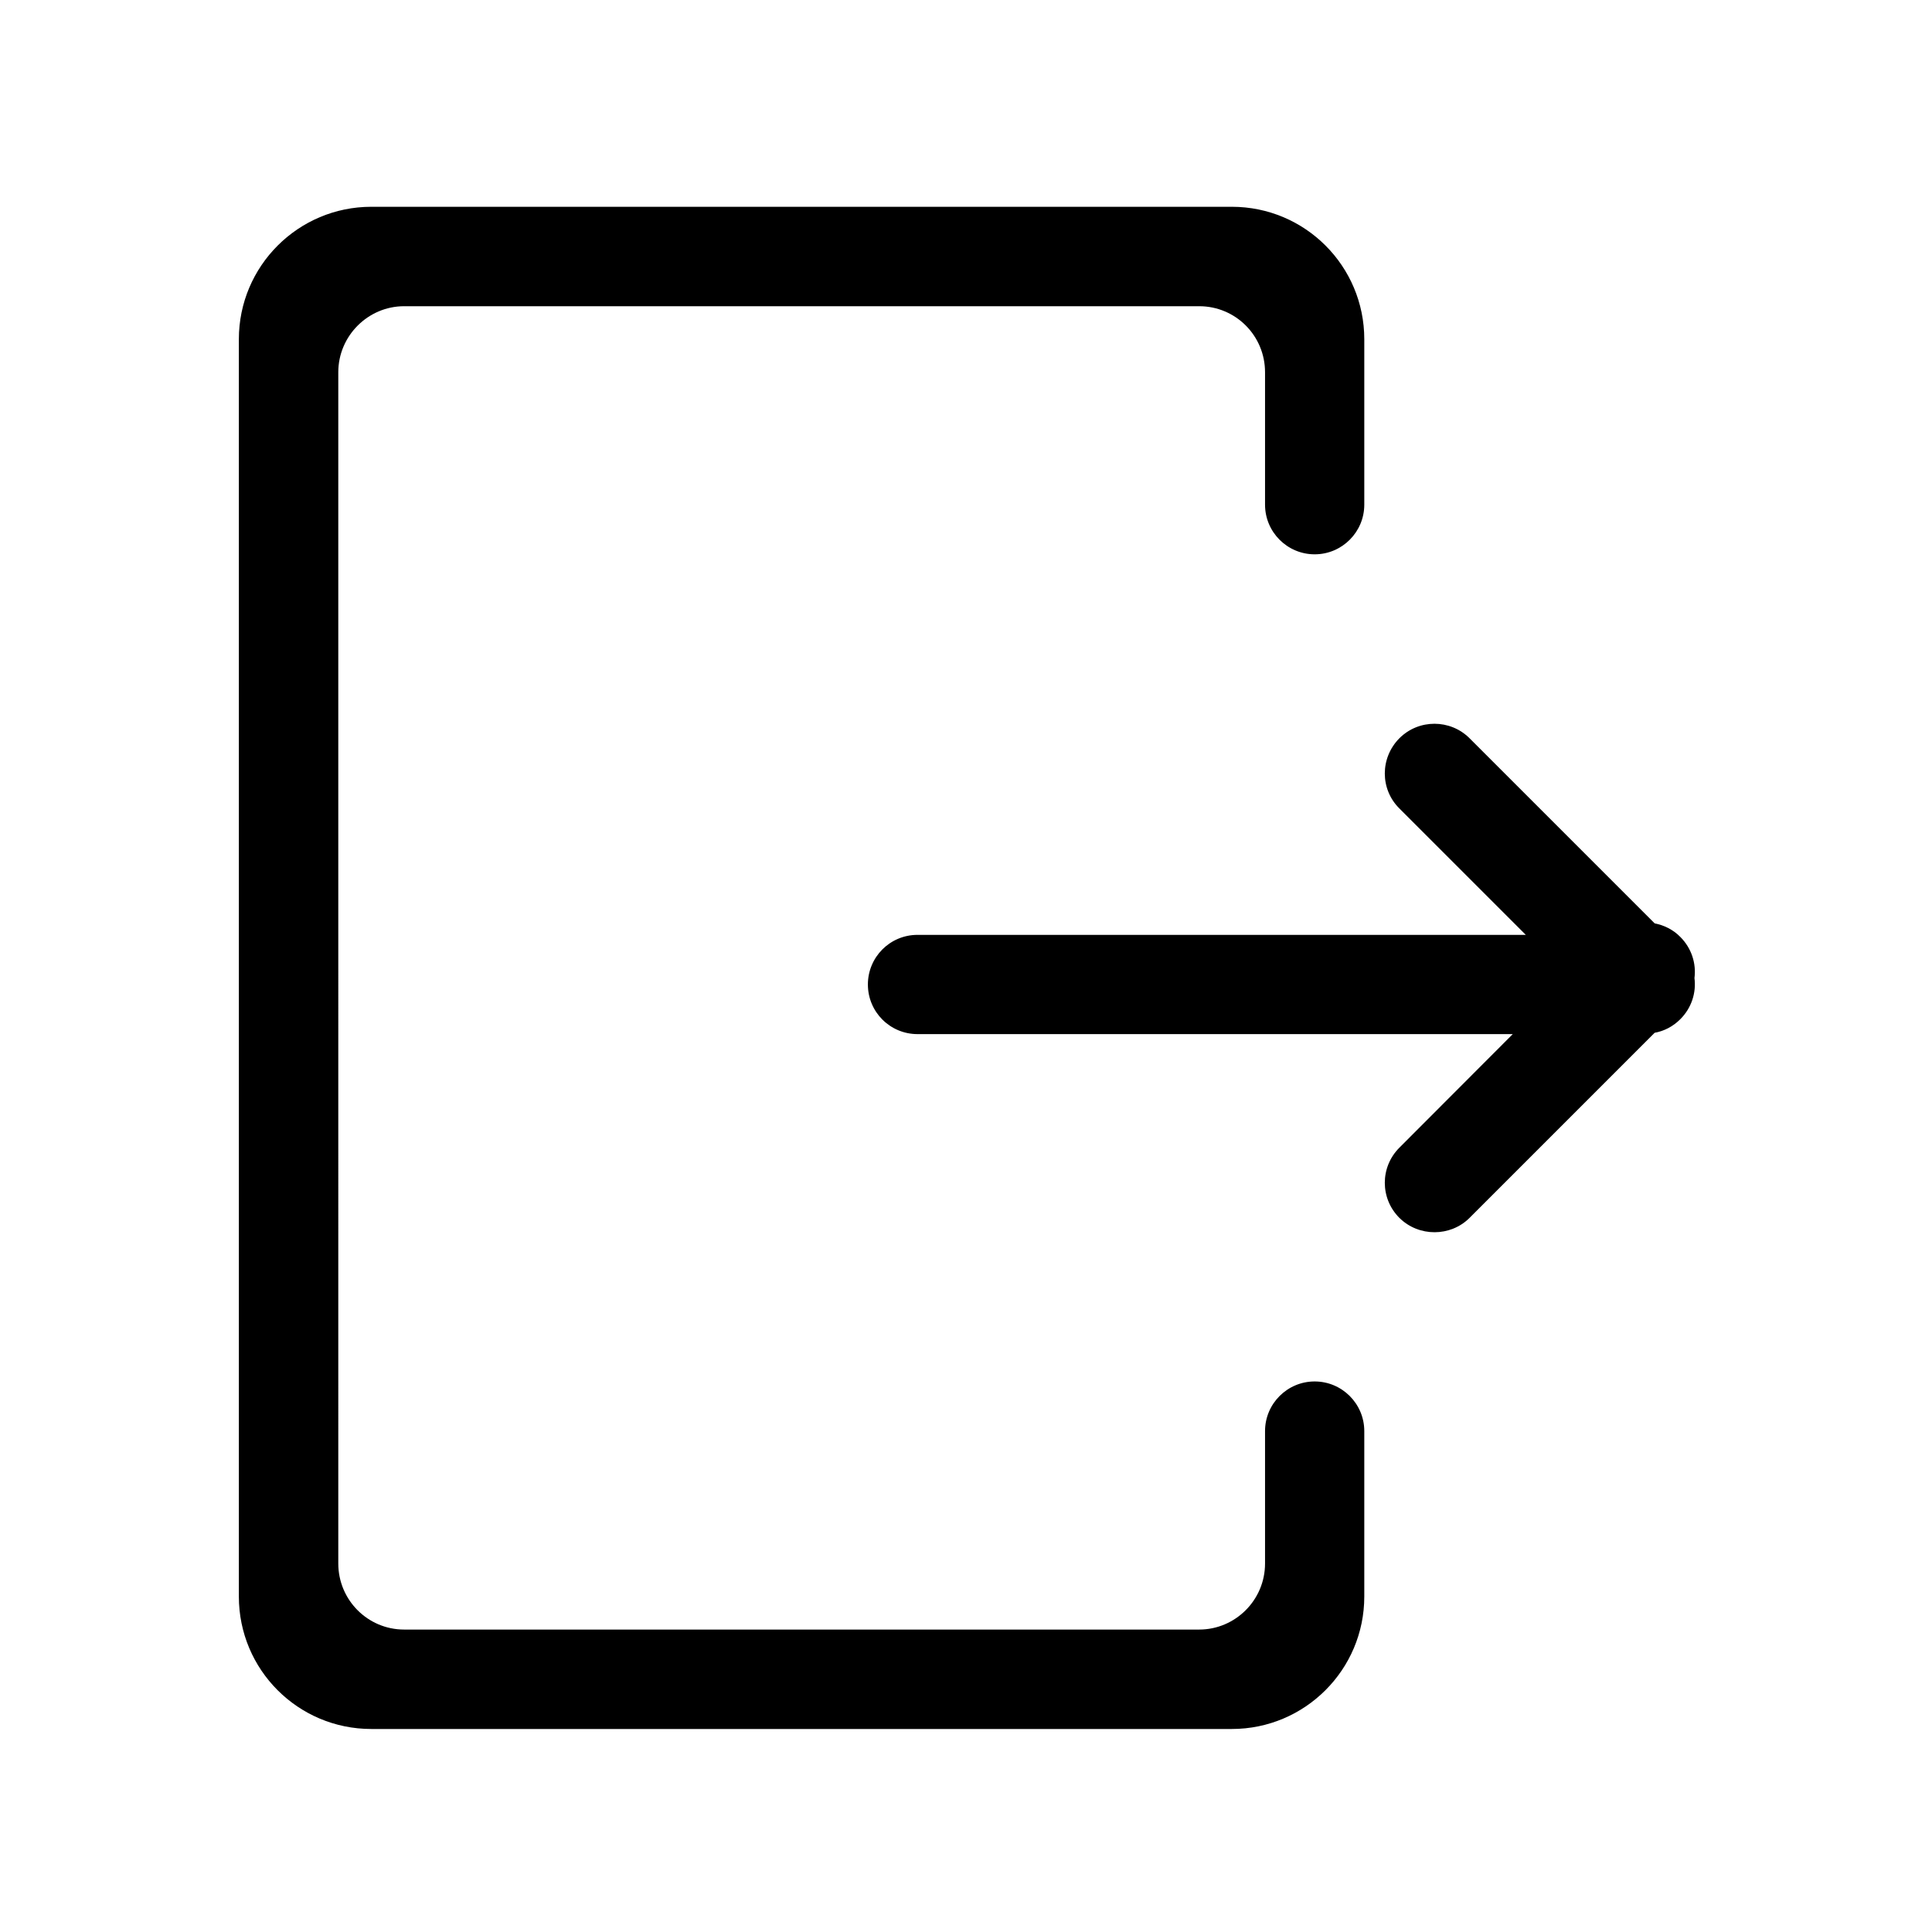 <?xml version="1.0" standalone="no"?><!DOCTYPE svg PUBLIC "-//W3C//DTD SVG 1.1//EN" "http://www.w3.org/Graphics/SVG/1.1/DTD/svg11.dtd"><svg t="1531187766397" class="icon" style="" viewBox="0 0 1024 1024" version="1.1" xmlns="http://www.w3.org/2000/svg" p-id="4735" xmlns:xlink="http://www.w3.org/1999/xlink" width="200" height="200"><defs><style type="text/css"></style></defs><path d="M801.8 548.1H486.3c-14.5 0-26.3-11.7-26.3-26.3 0-14.5 11.7-26.3 26.3-26.3h322.4l-67-67c-10.3-10.2-10.3-26.8 0-37.2 10.3-10.3 27-10.2 37.2 0l98.1 98.1c5 1 9.8 3.3 13.6 7.2 6 6 8.5 14.1 7.5 21.8 1 7.7-1.5 15.8-7.5 21.8-3.9 3.9-8.6 6.3-13.6 7.2l-98.1 98.1c-10.1 10.1-26.9 10.2-37.2 0-10.3-10.3-10.3-26.9 0-37.2l60.1-60.2z m-78.7-280.6v-87.7c0-38.8-31.4-70.2-70.2-70.2H196.8c-38.7 0-70.2 31.4-70.2 70.2v666.4c0 38.8 31.4 70.2 70.2 70.2h456.1c38.7 0 70.2-31.4 70.2-70.2v-87.7c0-14.5-11.8-26.3-26.3-26.3s-26.3 11.8-26.3 26.3v70.2c0 19.4-15.8 35-34.9 35H214.2c-19.3 0-34.9-15.7-34.9-35V197.3c0-19.3 15.8-35 34.9-35h421.4c19.3 0 34.9 15.6 34.9 35v70.2c0 14.5 11.8 26.3 26.3 26.3s26.3-11.8 26.3-26.3z m0 0" p-id="4736"></path></svg>